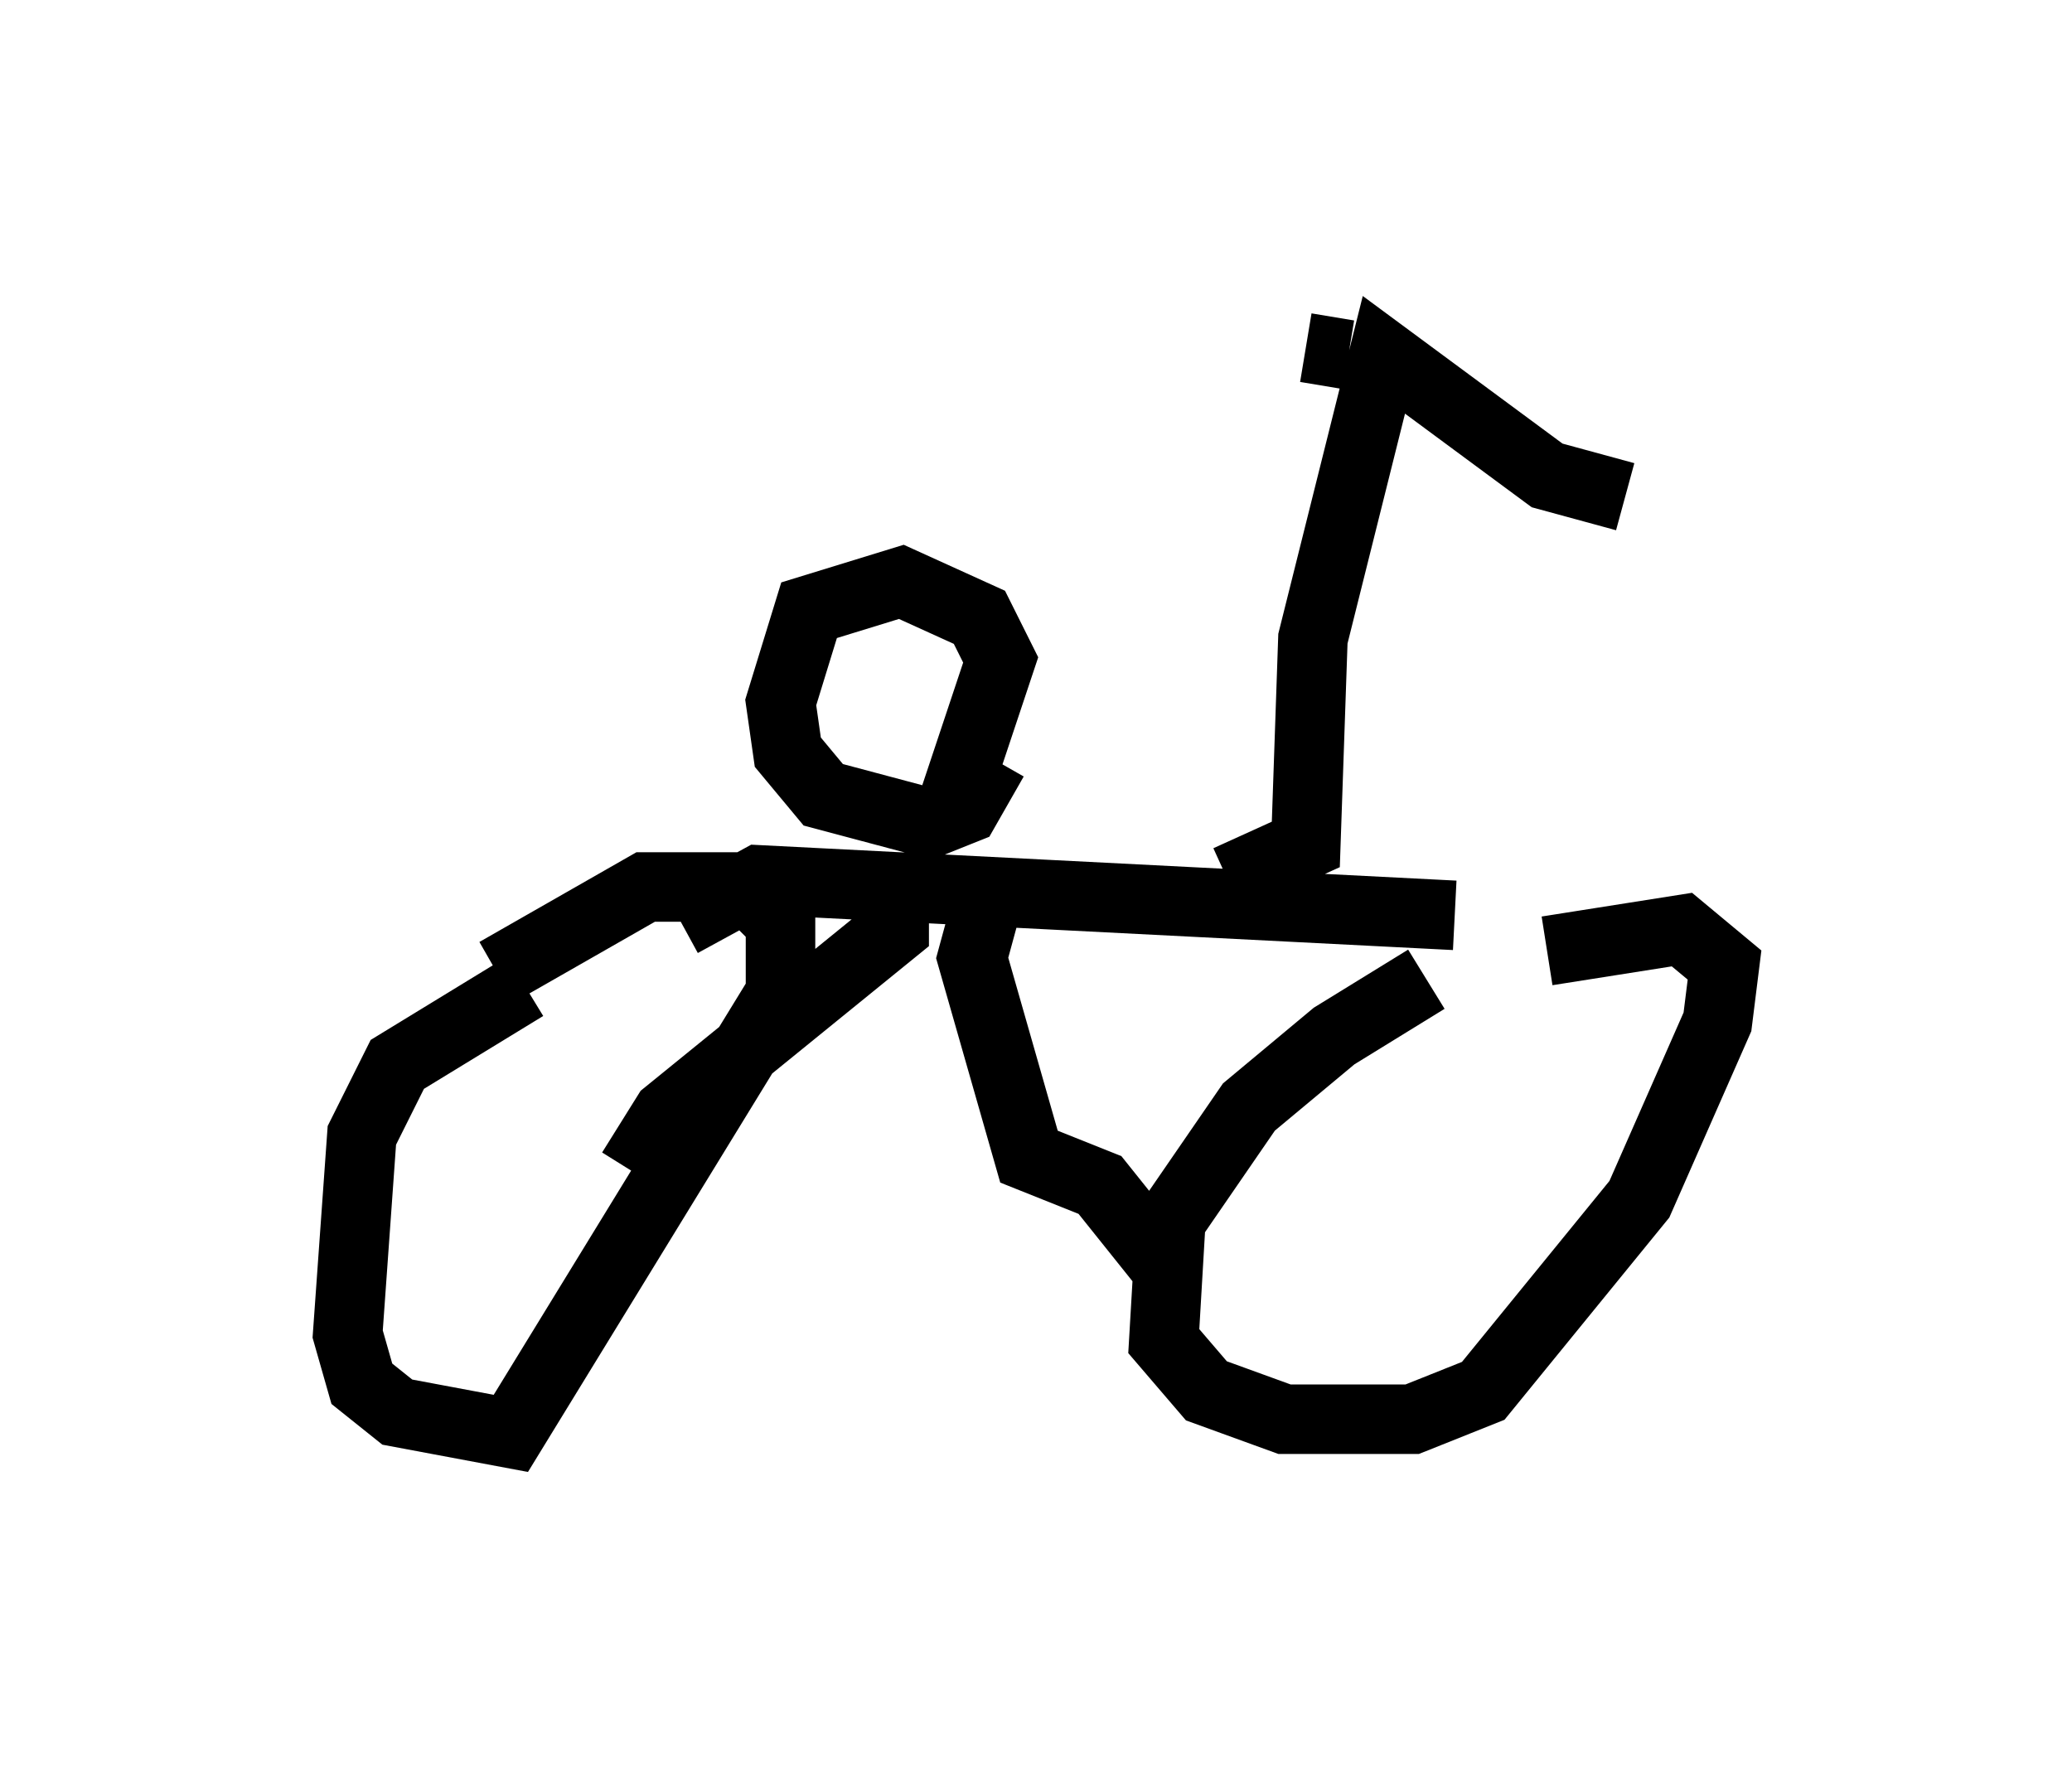 <?xml version="1.0" encoding="utf-8" ?>
<svg baseProfile="full" height="25.619" version="1.1" width="29.804" xmlns="http://www.w3.org/2000/svg" xmlns:ev="http://www.w3.org/2001/xml-events" xmlns:xlink="http://www.w3.org/1999/xlink"><defs /><rect fill="white" height="25.619" width="29.804" x="0" y="0" /><path d="M23.273, 13.269 m-2.756, 0.817 l-1.327, 0.817 -1.225, 1.021 l-1.123, 1.633 -0.102, 1.735 l0.613, 0.715 1.123, 0.408 l1.838, 0.0 1.021, -0.408 l2.246, -2.756 1.123, -2.552 l0.102, -0.817 -0.613, -0.51 l-1.94, 0.306 m-14.7, 0.51 l-1.838, 1.123 -0.51, 1.021 l-0.204, 2.858 0.204, 0.715 l0.51, 0.408 1.633, 0.306 l3.879, -6.329 0.0, -1.021 l-0.51, -0.51 -1.429, 0.0 l-2.144, 1.225 m13.781, -0.817 l-10.004, -0.51 -1.123, 0.613 m4.492, -0.613 l-0.306, 1.123 0.817, 2.858 l1.021, 0.408 0.817, 1.021 l0.613, 0.0 m-4.39, -5.41 l0.0, 0.715 -3.267, 2.654 l-0.51, 0.817 m4.594, -5.206 l0.0, 0.0 m0.0, 0.0 l0.715, -2.144 -0.306, -0.613 l-1.123, -0.51 -1.327, 0.408 l-0.408, 1.327 0.102, 0.715 l0.51, 0.613 1.531, 0.408 l0.51, -0.204 0.408, -0.715 m3.369, 1.735 l1.123, -0.51 0.102, -2.96 l1.021, -4.083 2.348, 1.735 l1.123, 0.306 m-3.981, -2.042 l-0.613, -0.102 " fill="none" stroke="black" stroke-width="1" /></svg>
